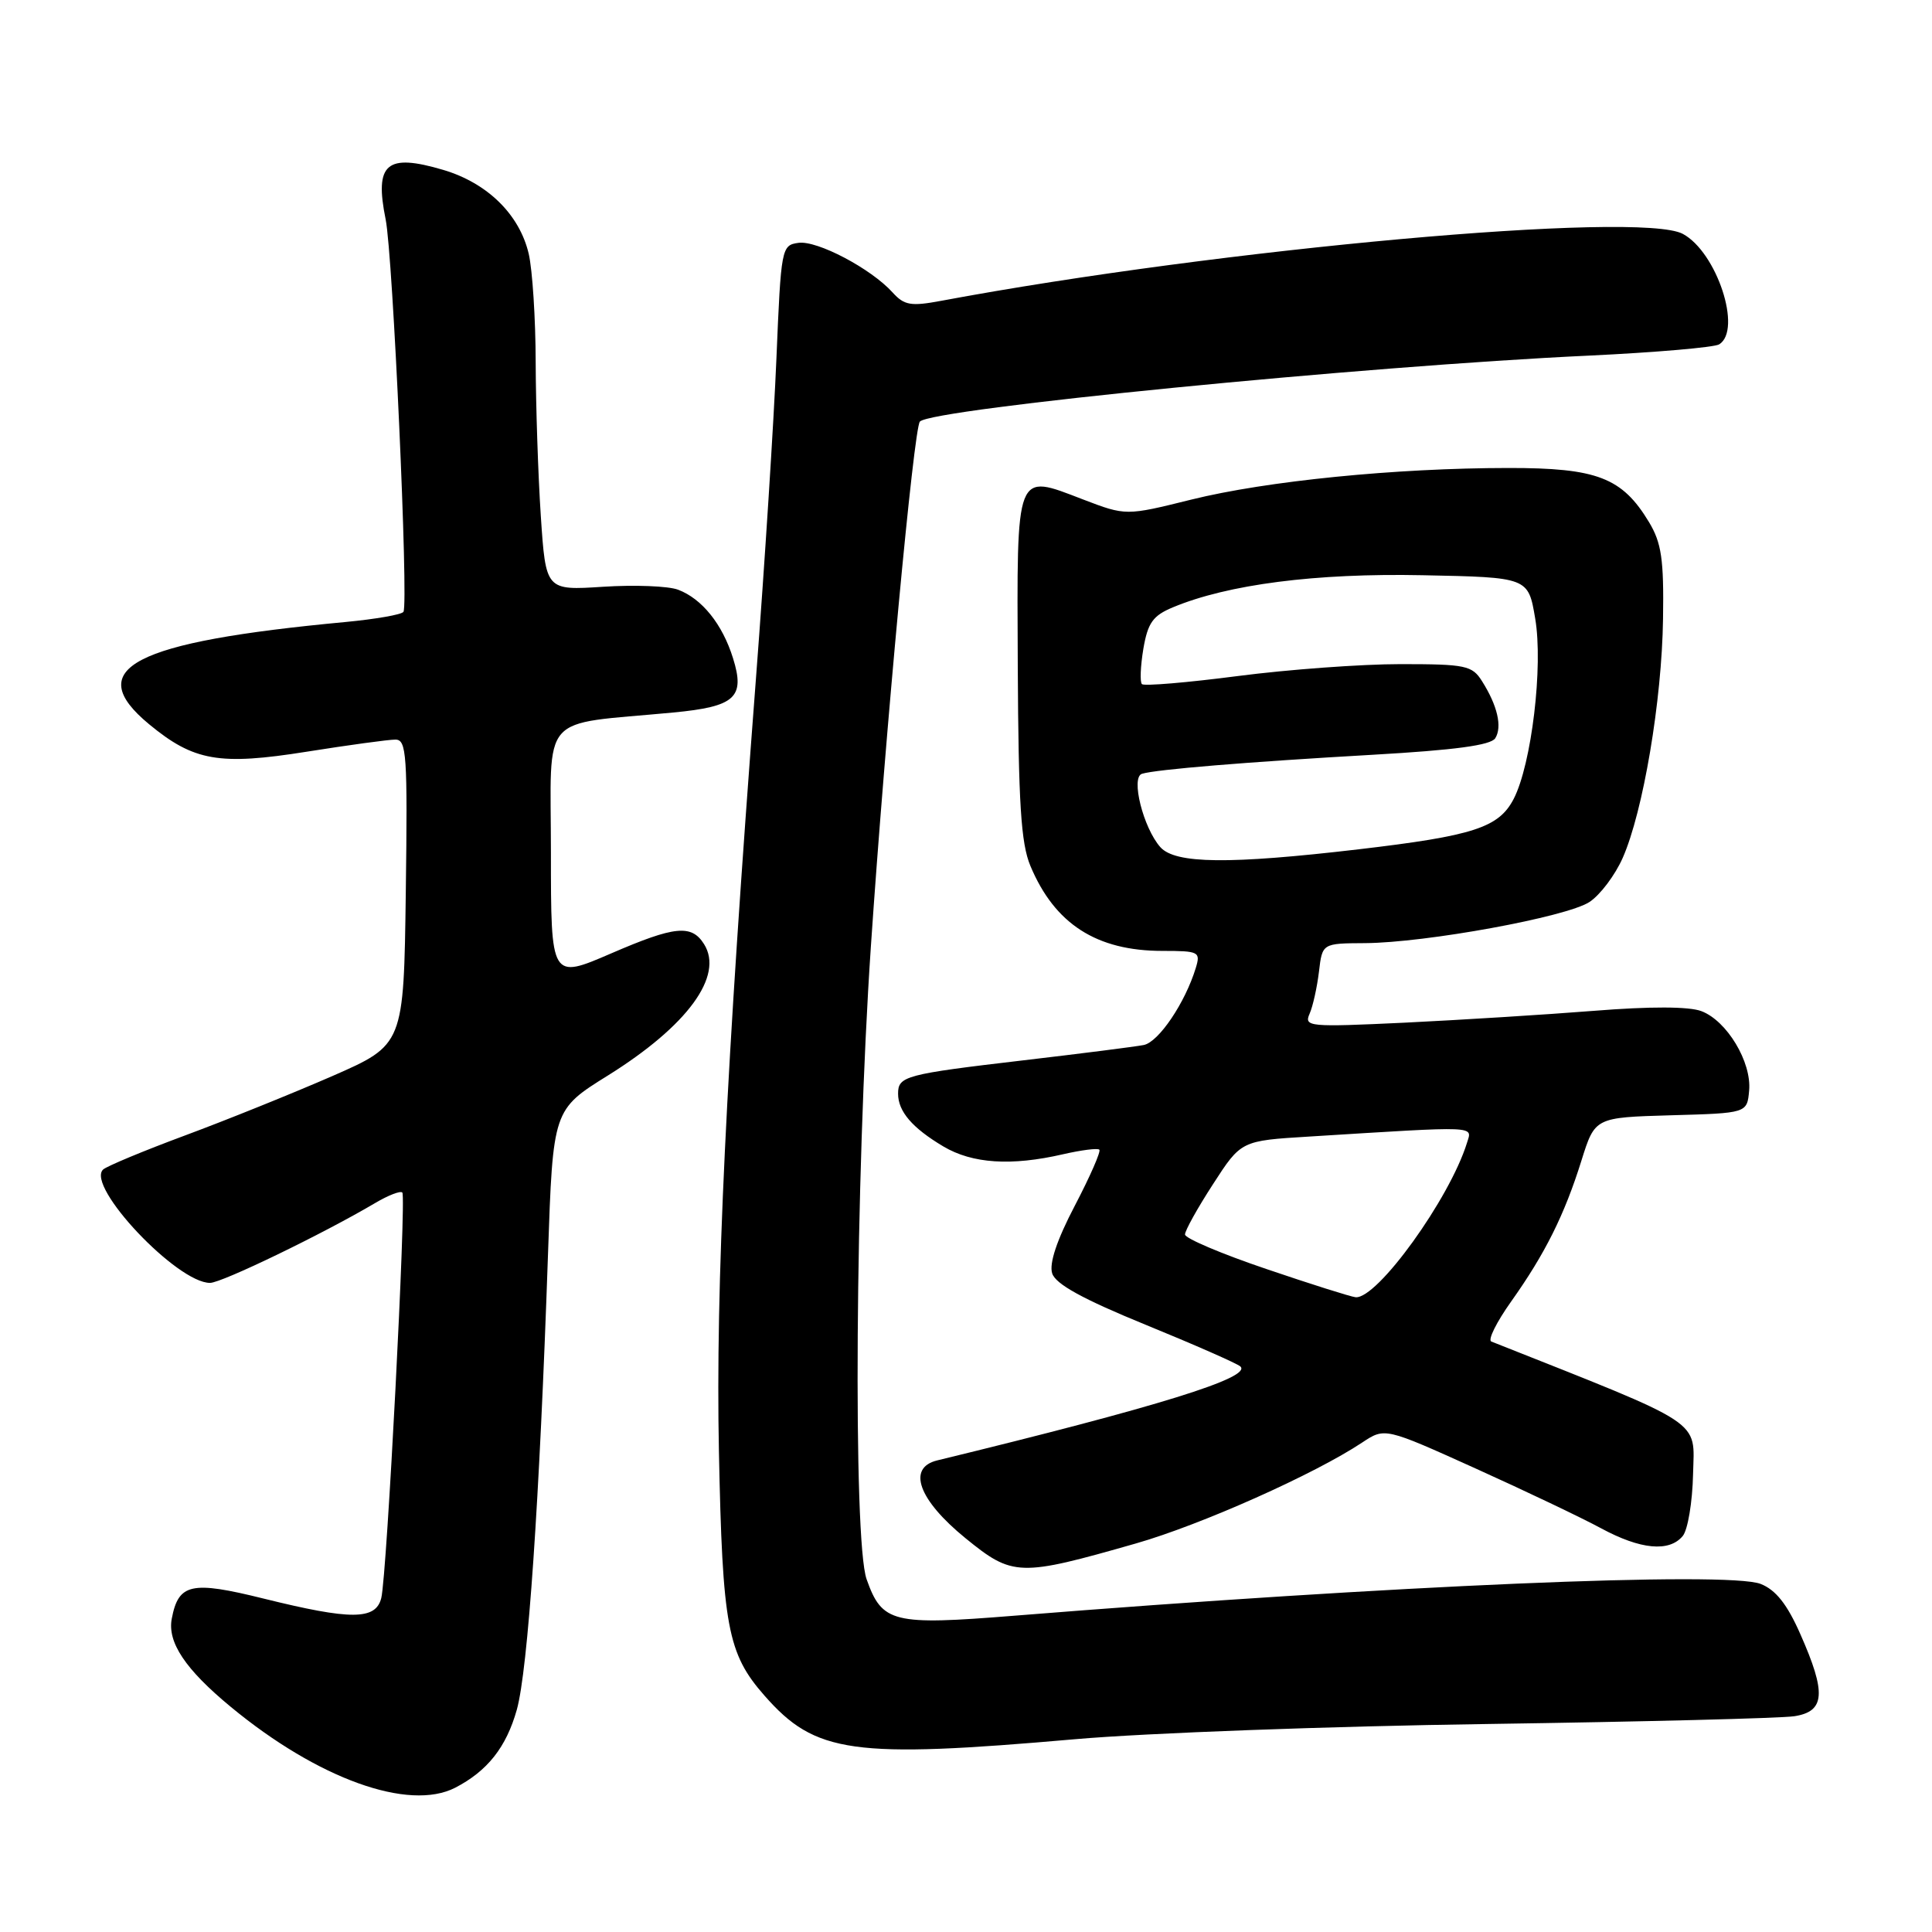 <?xml version="1.0" encoding="UTF-8" standalone="no"?>
<!DOCTYPE svg PUBLIC "-//W3C//DTD SVG 1.1//EN" "http://www.w3.org/Graphics/SVG/1.1/DTD/svg11.dtd" >
<svg xmlns="http://www.w3.org/2000/svg" xmlns:xlink="http://www.w3.org/1999/xlink" version="1.1" viewBox="0 0 256 256">
 <g >
 <path fill="currentColor"
d=" M 60.32 236.88 C 64.59 234.67 67.08 231.52 68.48 226.55 C 69.95 221.28 71.49 198.93 72.61 166.27 C 73.27 147.04 73.27 147.04 80.58 142.49 C 91.10 135.92 95.94 129.31 93.29 125.10 C 91.63 122.46 89.41 122.69 81.01 126.32 C 73.00 129.78 73.00 129.78 73.00 112.98 C 73.00 94.10 71.24 96.12 89.22 94.41 C 97.42 93.63 98.76 92.42 97.13 87.22 C 95.73 82.71 93.01 79.33 89.85 78.14 C 88.56 77.65 84.08 77.48 79.91 77.75 C 72.32 78.24 72.32 78.24 71.66 68.37 C 71.30 62.94 71.00 53.78 70.98 48.00 C 70.97 42.22 70.55 35.76 70.06 33.64 C 68.85 28.44 64.60 24.26 58.76 22.52 C 51.20 20.28 49.60 21.65 51.10 29.07 C 52.06 33.79 54.15 79.95 53.46 81.07 C 53.23 81.44 49.77 82.04 45.77 82.42 C 17.56 85.06 10.82 88.57 19.75 95.96 C 25.68 100.86 29.05 101.45 40.67 99.60 C 46.21 98.72 51.48 98.00 52.39 98.00 C 53.88 98.00 54.01 99.98 53.77 118.22 C 53.50 138.44 53.50 138.44 44.00 142.60 C 38.77 144.88 30.00 148.42 24.50 150.46 C 19.00 152.50 14.12 154.54 13.66 154.97 C 11.35 157.18 23.48 170.02 27.84 169.99 C 29.41 169.97 42.73 163.53 49.69 159.42 C 51.44 158.38 53.07 157.75 53.31 158.02 C 53.86 158.64 51.27 208.76 50.52 211.75 C 49.79 214.68 46.51 214.69 34.93 211.82 C 25.34 209.44 23.65 209.81 22.76 214.48 C 22.16 217.61 24.56 221.20 30.58 226.17 C 42.12 235.71 54.17 240.04 60.32 236.88 Z  M 142.50 230.45 C 151.85 229.63 176.38 228.73 197.00 228.44 C 217.62 228.14 235.96 227.68 237.75 227.41 C 241.84 226.78 242.02 224.35 238.55 216.52 C 236.81 212.57 235.30 210.67 233.30 209.88 C 228.98 208.18 184.25 210.08 134.40 214.09 C 118.28 215.39 116.88 215.04 114.83 209.26 C 113.01 204.12 113.33 156.03 115.39 125.50 C 117.32 97.03 121.08 56.72 121.89 55.86 C 123.50 54.15 180.80 48.50 210.55 47.12 C 219.37 46.70 227.14 46.03 227.80 45.63 C 230.88 43.72 227.48 33.40 222.98 30.99 C 217.26 27.93 161.74 32.94 124.71 39.86 C 120.70 40.61 119.82 40.46 118.28 38.76 C 115.42 35.59 108.26 31.82 105.79 32.18 C 103.55 32.49 103.49 32.85 102.88 47.50 C 102.54 55.75 101.32 74.88 100.16 90.00 C 96.17 142.20 94.82 170.49 95.26 192.29 C 95.73 215.53 96.39 219.10 101.30 224.68 C 108.04 232.36 112.91 233.04 142.50 230.45 Z  M 150.50 204.52 C 159.14 202.05 174.20 195.33 180.50 191.14 C 183.50 189.15 183.50 189.15 195.50 194.57 C 202.10 197.55 209.59 201.12 212.14 202.50 C 217.37 205.33 221.18 205.69 222.97 203.53 C 223.64 202.73 224.26 199.03 224.34 195.31 C 224.51 188.00 226.17 189.09 197.61 177.76 C 197.11 177.56 198.30 175.18 200.24 172.45 C 204.71 166.16 207.30 160.99 209.55 153.78 C 211.34 148.07 211.34 148.07 221.42 147.78 C 231.50 147.50 231.50 147.50 231.77 144.50 C 232.11 140.73 228.83 135.26 225.44 133.98 C 223.81 133.36 218.67 133.34 211.20 133.94 C 204.76 134.45 193.48 135.15 186.11 135.51 C 173.41 136.11 172.77 136.05 173.53 134.32 C 173.97 133.32 174.52 130.81 174.77 128.75 C 175.21 125.00 175.21 125.00 180.86 124.97 C 188.93 124.92 207.57 121.51 210.61 119.52 C 212.03 118.59 214.01 115.96 215.02 113.67 C 217.73 107.52 220.21 92.82 220.36 82.00 C 220.48 74.11 220.16 71.94 218.50 69.18 C 214.94 63.28 211.62 62.00 199.88 62.01 C 184.91 62.02 167.81 63.73 157.85 66.20 C 149.19 68.35 149.19 68.35 143.51 66.18 C 134.49 62.72 134.74 62.08 134.86 88.35 C 134.95 106.44 135.28 111.74 136.53 114.73 C 139.75 122.43 145.29 126.00 154.04 126.00 C 158.86 126.00 159.10 126.12 158.45 128.25 C 157.05 132.86 153.53 138.08 151.55 138.47 C 150.42 138.69 143.28 139.60 135.68 140.49 C 119.92 142.34 119.00 142.59 119.00 144.92 C 119.00 147.27 120.88 149.46 125.00 151.91 C 128.84 154.19 134.00 154.53 140.88 152.94 C 143.29 152.39 145.45 152.11 145.67 152.34 C 145.90 152.56 144.44 155.89 142.43 159.74 C 140.04 164.30 139.00 167.42 139.42 168.73 C 139.87 170.15 143.46 172.13 151.78 175.53 C 158.22 178.16 163.88 180.65 164.34 181.05 C 166.01 182.50 153.44 186.40 124.19 193.51 C 120.15 194.49 121.70 198.74 127.92 203.81 C 134.20 208.92 135.04 208.94 150.50 204.52 Z  M 167.77 168.14 C 161.86 166.14 157.03 164.09 157.02 163.58 C 157.01 163.07 158.68 160.07 160.73 156.91 C 164.45 151.15 164.45 151.15 173.48 150.60 C 196.16 149.19 195.08 149.15 194.38 151.44 C 192.09 158.83 182.48 172.16 179.62 171.89 C 179.01 171.83 173.67 170.15 167.77 168.14 Z  M 153.75 112.25 C 151.49 109.70 149.80 102.99 151.32 102.53 C 153.21 101.95 165.28 100.96 181.90 100.01 C 192.77 99.39 197.54 98.75 198.13 97.82 C 199.07 96.31 198.43 93.50 196.37 90.25 C 195.07 88.18 194.21 88.00 185.57 88.00 C 180.41 88.00 170.70 88.71 164.01 89.58 C 157.31 90.45 151.60 90.93 151.31 90.65 C 151.03 90.37 151.12 88.26 151.50 85.97 C 152.09 82.53 152.76 81.58 155.40 80.48 C 162.70 77.43 174.35 75.93 188.50 76.22 C 202.50 76.50 202.50 76.50 203.42 81.95 C 204.50 88.27 202.94 101.27 200.57 105.86 C 198.60 109.66 195.26 110.75 180.01 112.54 C 162.85 114.55 155.73 114.47 153.75 112.25 Z "/>
</g>
</svg>